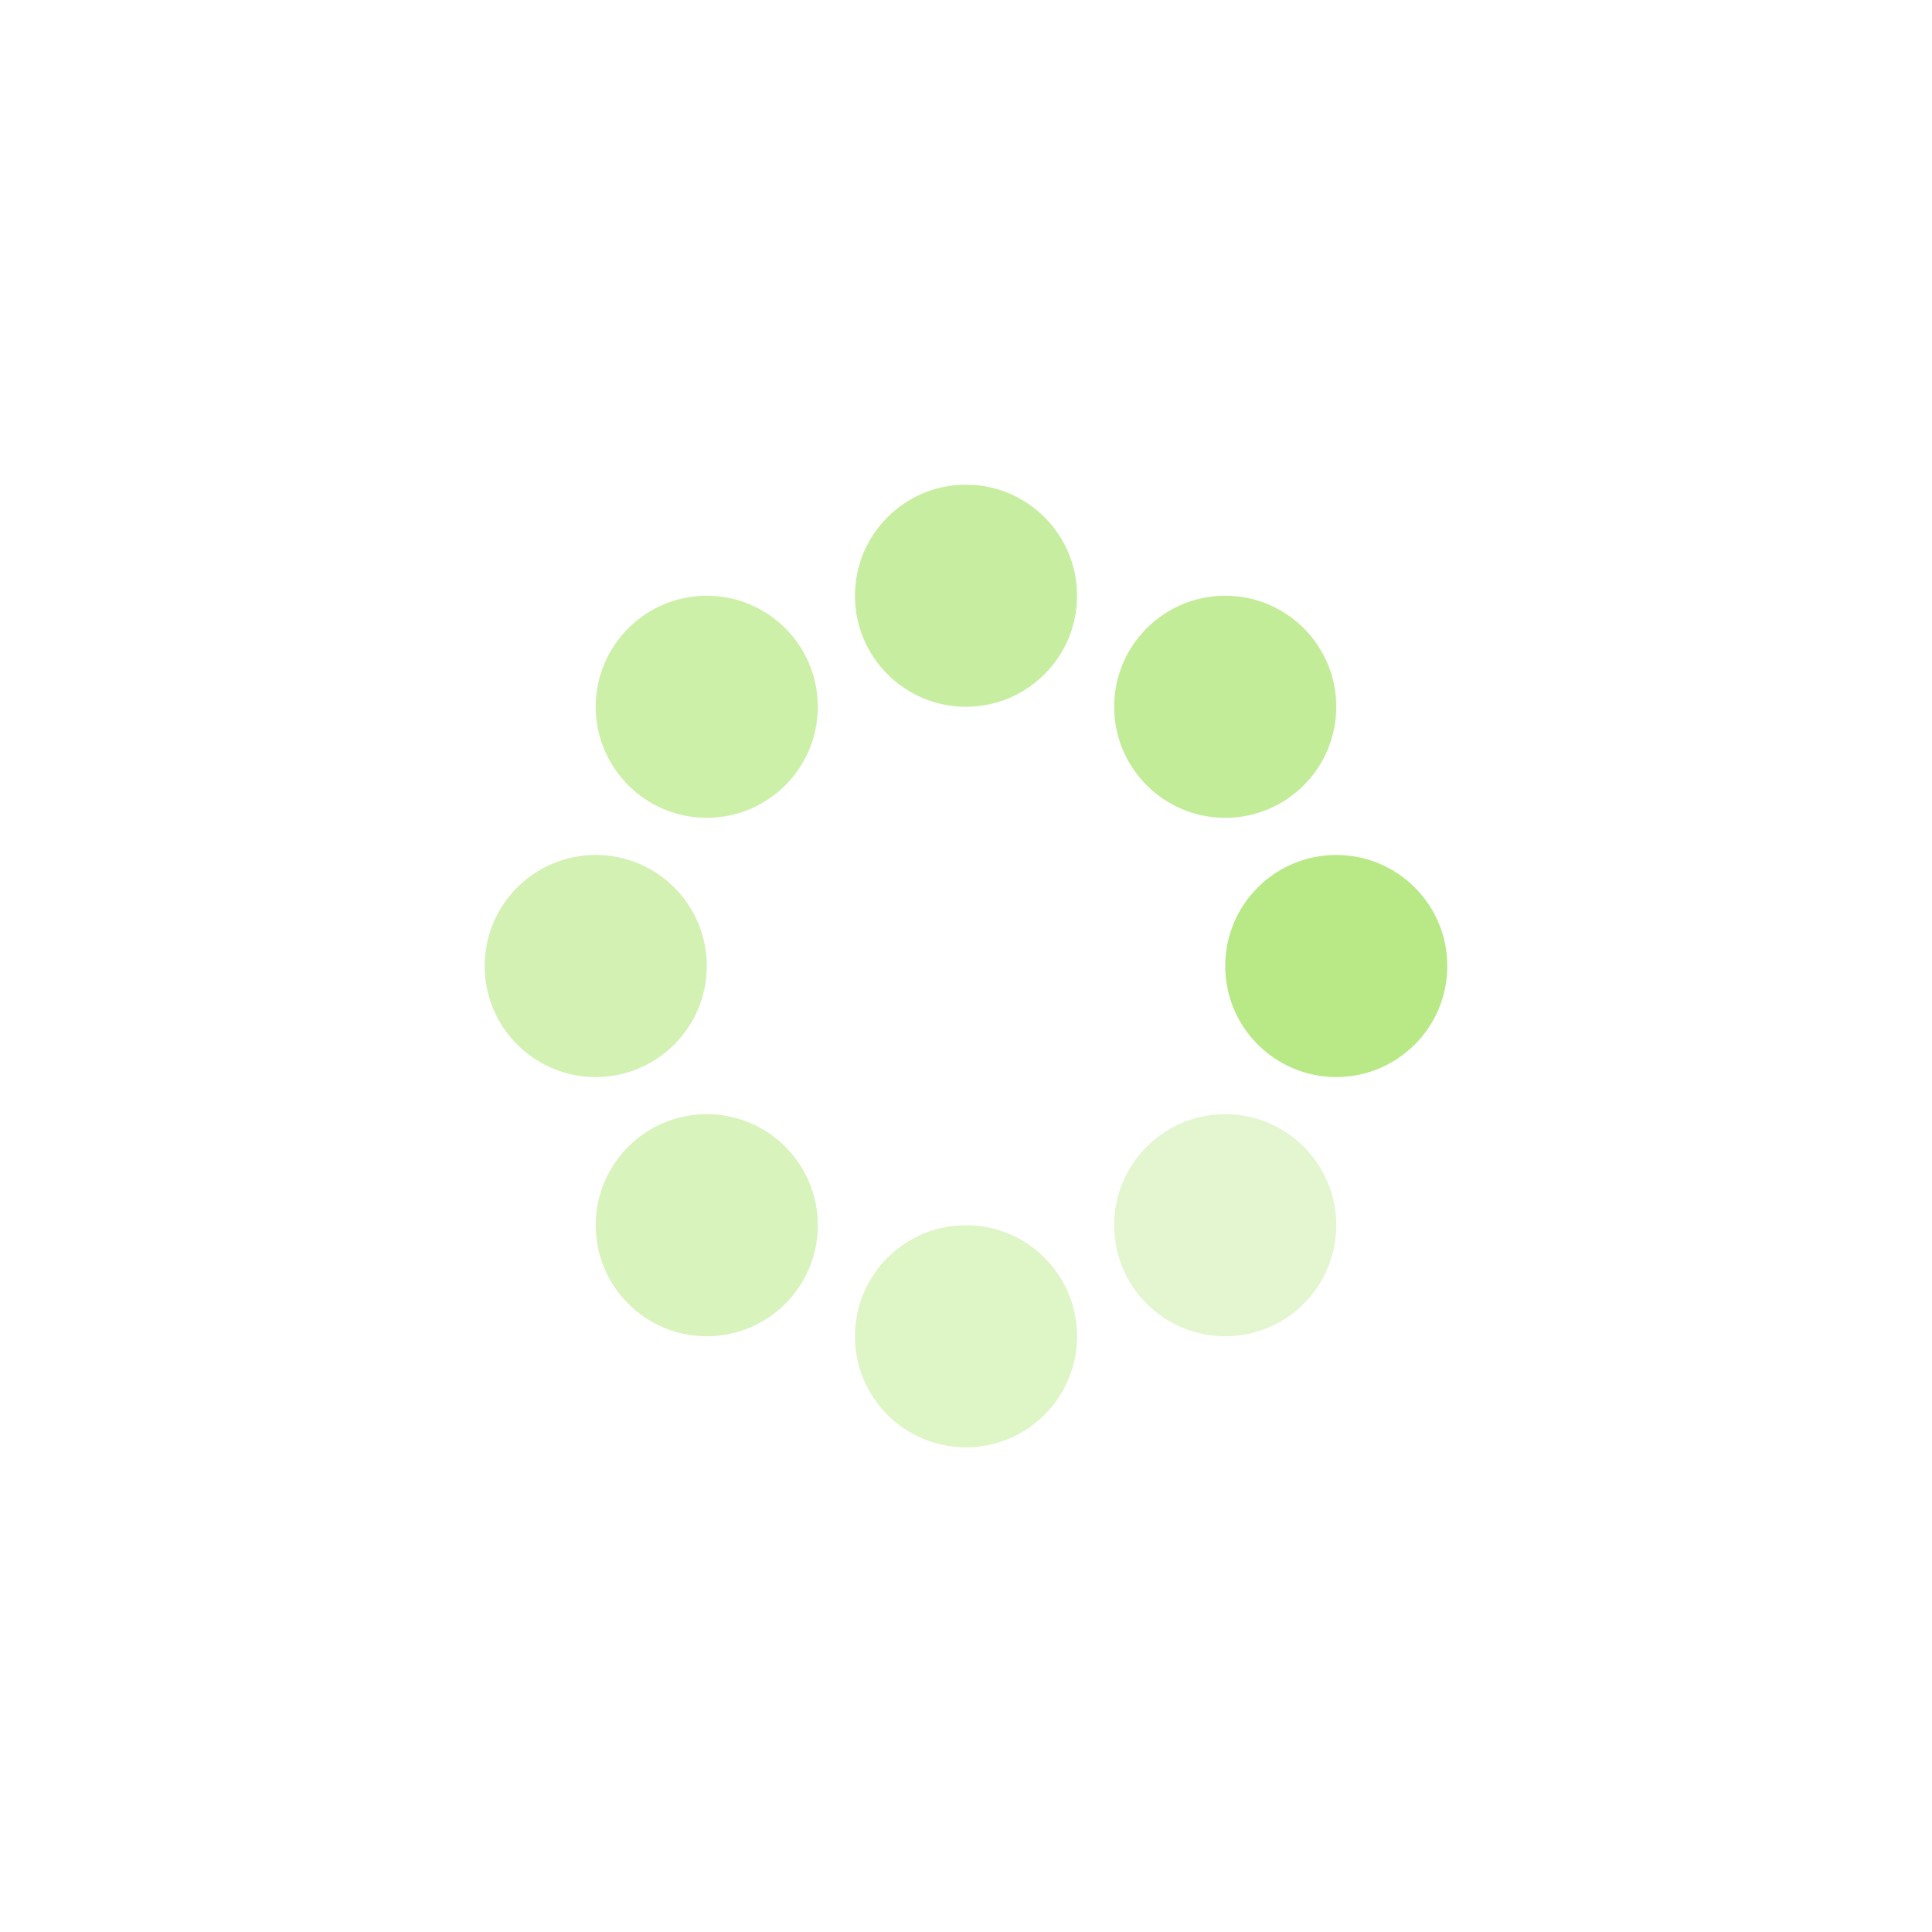 <?xml version="1.0" encoding="UTF-8" standalone="no"?>
<svg
   xmlns:dc="http://purl.org/dc/elements/1.1/"
   xmlns:cc="http://creativecommons.org/ns#"
   xmlns:rdf="http://www.w3.org/1999/02/22-rdf-syntax-ns#"
   xmlns:svg="http://www.w3.org/2000/svg"
   xmlns="http://www.w3.org/2000/svg"
   xmlns:sodipodi="http://sodipodi.sourceforge.net/DTD/sodipodi-0.dtd"
   xmlns:inkscape="http://www.inkscape.org/namespaces/inkscape"
   width="23px"
   height="23px"
   viewBox="0 0 23 23"
   version="1.1"
   id="svg5135"
   sodipodi:docname="pdg_cooking_2.svg"
   inkscape:version="0.92.1 r15371">
  <sodipodi:namedview
     pagecolor="#ffffff"
     bordercolor="#666666"
     borderopacity="1"
     objecttolerance="10"
     gridtolerance="10"
     guidetolerance="10"
     inkscape:pageopacity="0"
     inkscape:pageshadow="2"
     inkscape:window-width="3840"
     inkscape:window-height="2050"
     id="namedview5137"
     showgrid="false"
     inkscape:zoom="58.044244"
     inkscape:cx="11.379402"
     inkscape:cy="11.5"
     inkscape:window-x="3348"
     inkscape:window-y="-12"
     inkscape:window-maximized="1"
     inkscape:current-layer="svg5135" />
  <!-- Generator: Sketch 43.2 (39069) - http://www.bohemiancoding.com/sketch -->
  <title
     id="title5116">Partial</title>
  <desc
     id="desc5118">Created with Sketch.</desc>
  <defs
     id="defs5120" />
  <g
     id="g5730"
     transform="rotate(90,11.5,11.5)">
    <circle
       r="1.322"
       cy="7.092"
       cx="11.5"
       id="Oval-2"
       style="fill:#b8e986;fill-rule:evenodd;stroke:none;stroke-width:1" />
    <circle
       r="1.322"
       cy="11.5"
       cx="15.908"
       id="Oval-2-Copy"
       style="fill:#b8e986;fill-opacity:0.471;fill-rule:evenodd;stroke:none;stroke-width:1" />
    <circle
       r="1.322"
       cy="15.908"
       cx="11.5"
       id="Oval-2-Copy-2"
       style="fill:#b8e986;fill-opacity:0.627;fill-rule:evenodd;stroke:none;stroke-width:1" />
    <circle
       r="1.322"
       cy="11.5"
       cx="7.092"
       id="Oval-2-Copy-3"
       style="fill:#b8e986;fill-opacity:0.784;fill-rule:evenodd;stroke:none;stroke-width:1" />
    <circle
       r="1.322"
       cy="8.414"
       cx="8.414"
       id="Oval-2-Copy-4"
       style="fill:#b8e986;fill-opacity:0.863;fill-rule:evenodd;stroke:none;stroke-width:1" />
    <circle
       r="1.322"
       cy="8.414"
       cx="14.586"
       id="Oval-2-Copy-5"
       style="fill:#b8e986;fill-opacity:0.392;fill-rule:evenodd;stroke:none;stroke-width:1" />
    <circle
       r="1.322"
       cy="14.586"
       cx="14.586"
       id="Oval-2-Copy-6"
       style="fill:#b8e986;fill-opacity:0.549;fill-rule:evenodd;stroke:none;stroke-width:1" />
    <circle
       r="1.322"
       cy="14.586"
       cx="8.414"
       id="Oval-2-Copy-7"
       style="fill:#b8e986;fill-opacity:0.706;fill-rule:evenodd;stroke:none;stroke-width:1" />
  </g>
</svg>
